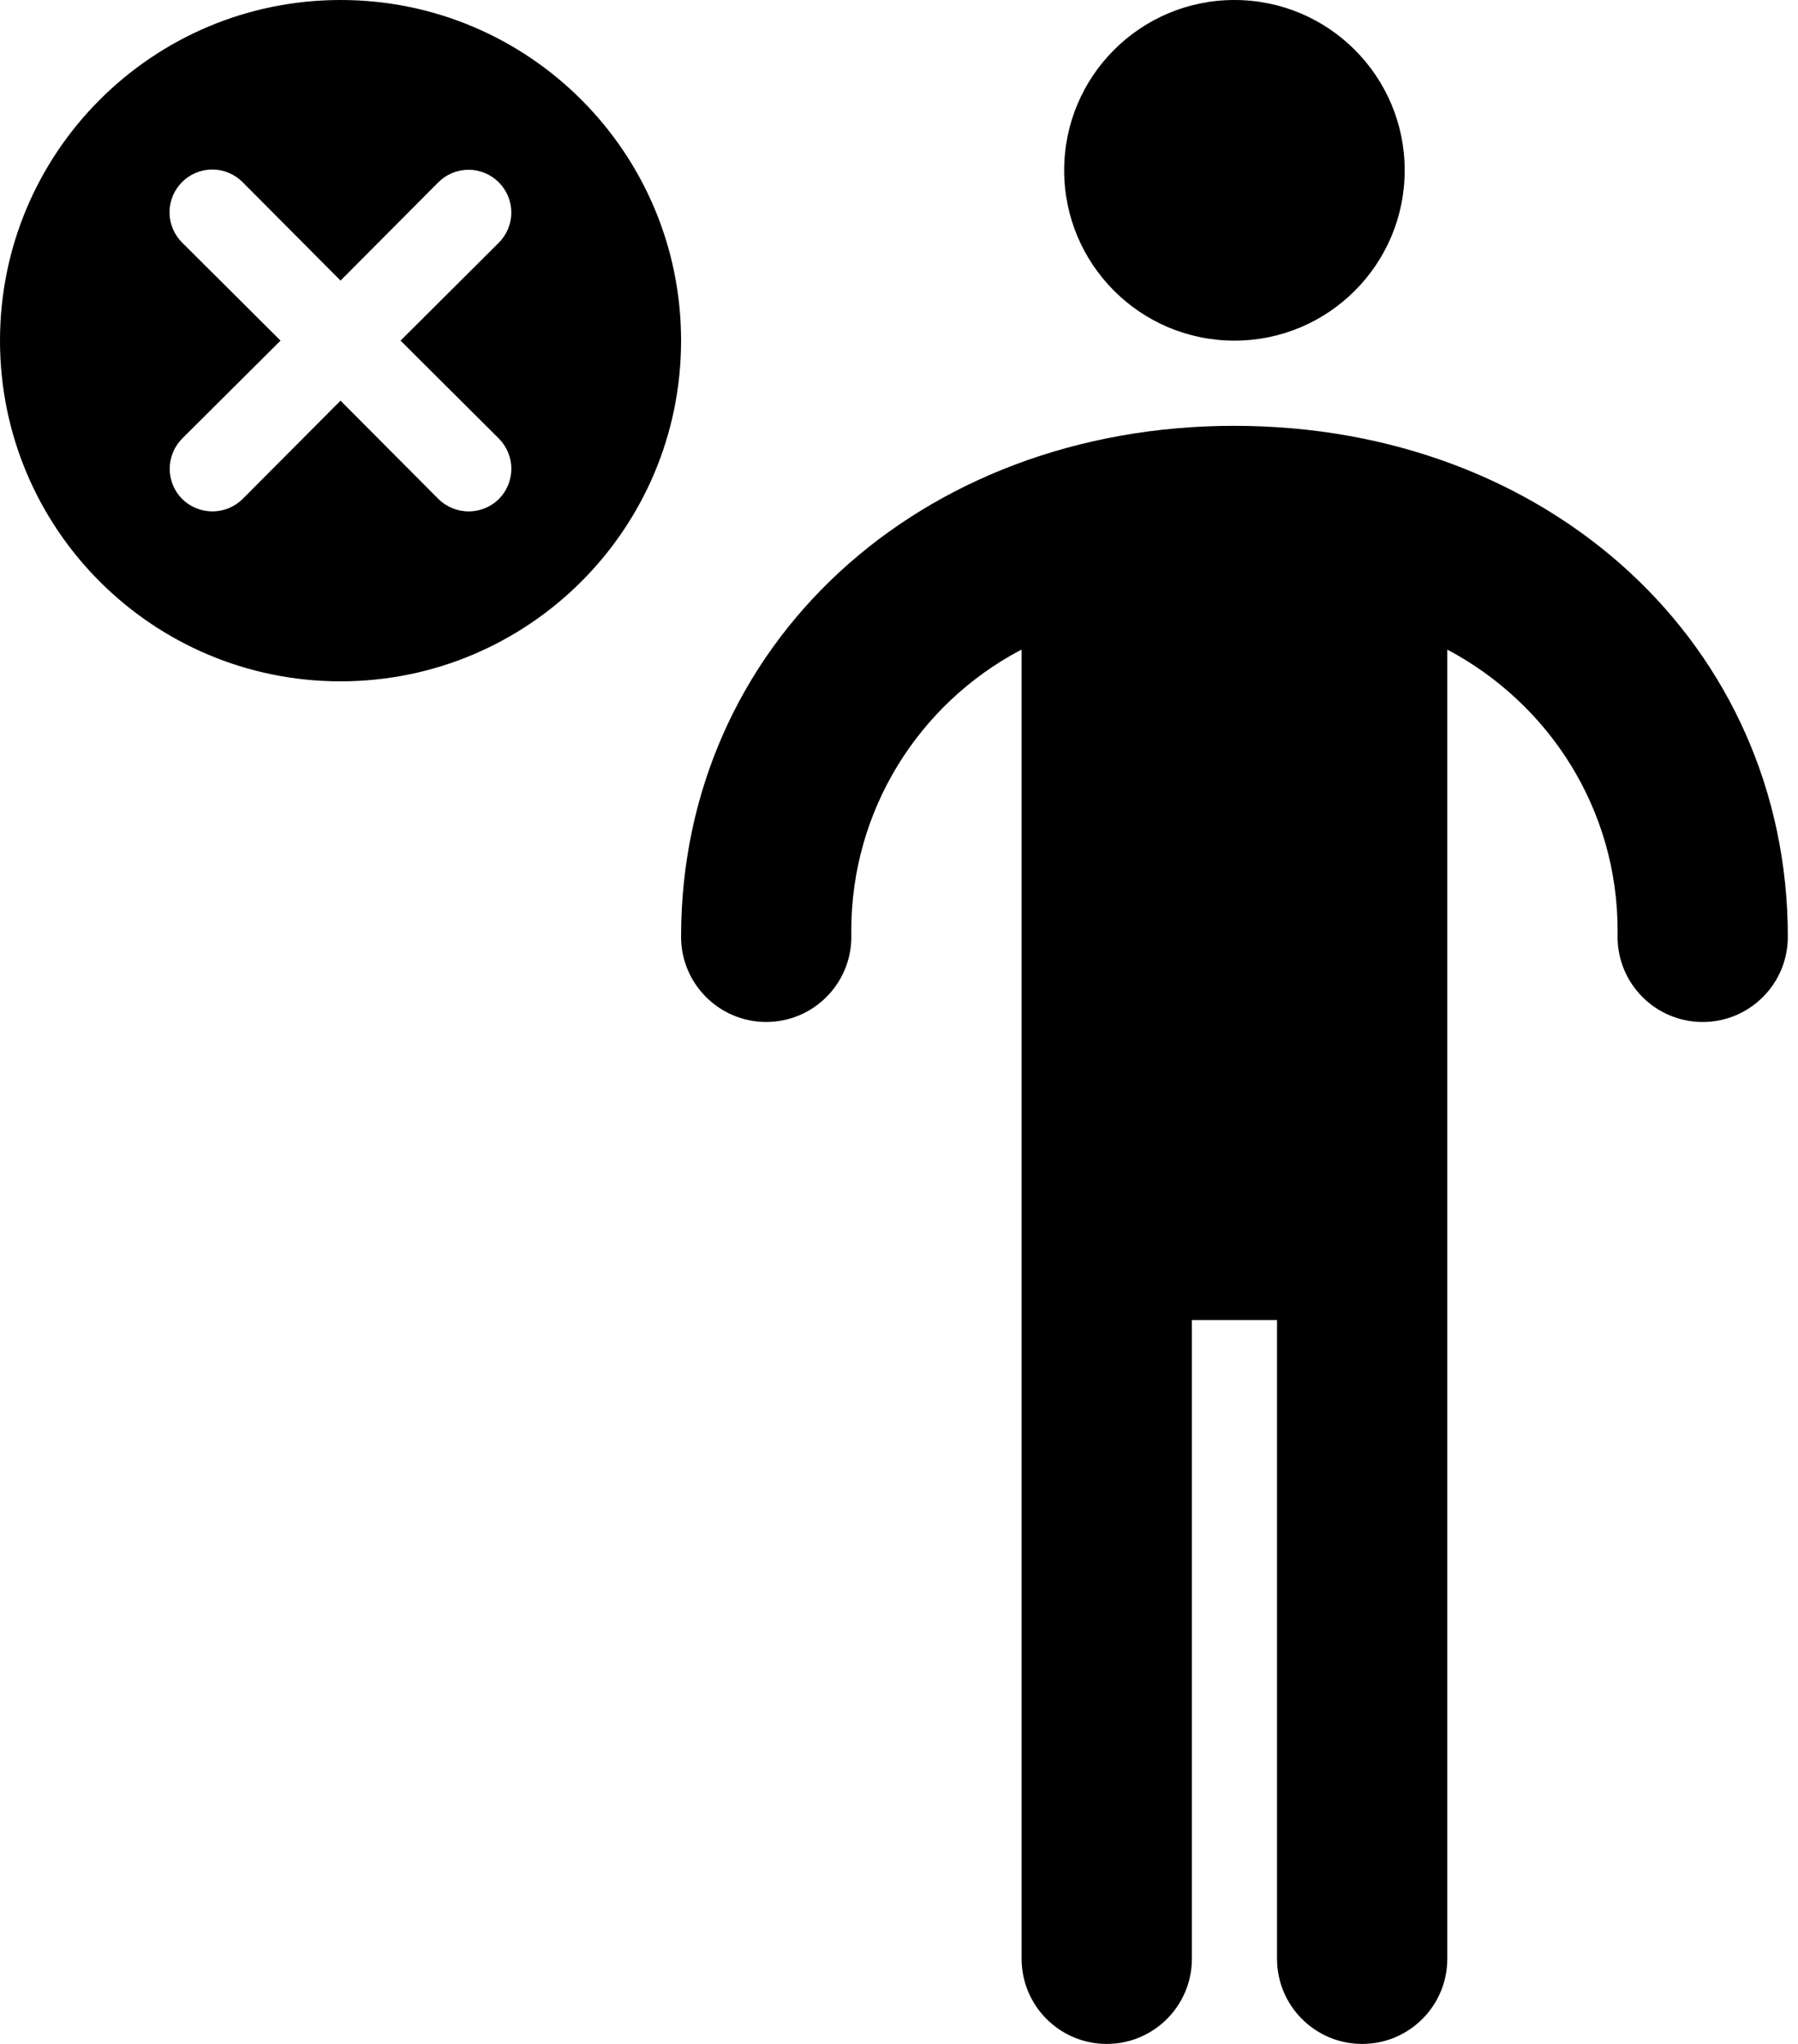 
<svg version="1.1" xmlns="http://www.w3.org/2000/svg" width="88" height="100" viewBox="0 0 88 100">
<title>dead</title>
<path d="M60.417 20.833c-15.44 0-27.083 10.747-27.083 25 0 2.301 1.866 4.167 4.167 4.167s4.167-1.866 4.167-4.167v0c-0.002-0.088-0.003-0.191-0.003-0.295 0-5.945 3.343-11.109 8.252-13.715l0.084-0.041v64.051c0 2.301 1.866 4.167 4.167 4.167s4.167-1.866 4.167-4.167v0-31.25h4.167v31.25c0 2.301 1.866 4.167 4.167 4.167s4.167-1.866 4.167-4.167v0-64.051c4.993 2.647 8.336 7.811 8.336 13.756 0 0.104-0.001 0.207-0.003 0.311l0-0.015c0 2.301 1.866 4.167 4.167 4.167s4.167-1.866 4.167-4.167v0c0-14.253-11.643-25-27.083-25z"></path>
<path d="M68.75 8.333c0 4.602-3.731 8.333-8.333 8.333s-8.333-3.731-8.333-8.333c0-4.602 3.731-8.333 8.333-8.333s8.333 3.731 8.333 8.333z"></path>
<path d="M16.667 0c-9.205 0-16.667 7.462-16.667 16.667s7.462 16.667 16.667 16.667c9.205 0 16.667-7.462 16.667-16.667v0c0-0.001 0-0.003 0-0.005 0-9.202-7.46-16.662-16.662-16.662-0.002 0-0.003 0-0.005 0h0zM24.417 21.458c0.377 0.379 0.609 0.902 0.609 1.479s-0.233 1.1-0.61 1.479l0-0c-0.381 0.374-0.903 0.604-1.479 0.604s-1.098-0.231-1.479-0.605l0 0-4.792-4.813-4.792 4.813c-0.381 0.374-0.903 0.604-1.479 0.604s-1.098-0.231-1.479-0.605l0 0c-0.377-0.379-0.609-0.902-0.609-1.479s0.233-1.1 0.61-1.479l-0 0 4.813-4.792-4.813-4.792c-0.382-0.379-0.619-0.905-0.619-1.485 0-1.155 0.937-2.092 2.092-2.092 0.581 0 1.106 0.237 1.485 0.619l0 0 4.792 4.813 4.792-4.813c0.378-0.375 0.898-0.607 1.473-0.607 1.155 0 2.092 0.937 2.092 2.092 0 0.575-0.232 1.095-0.607 1.473l0-0-4.813 4.792z"></path>
</svg>

